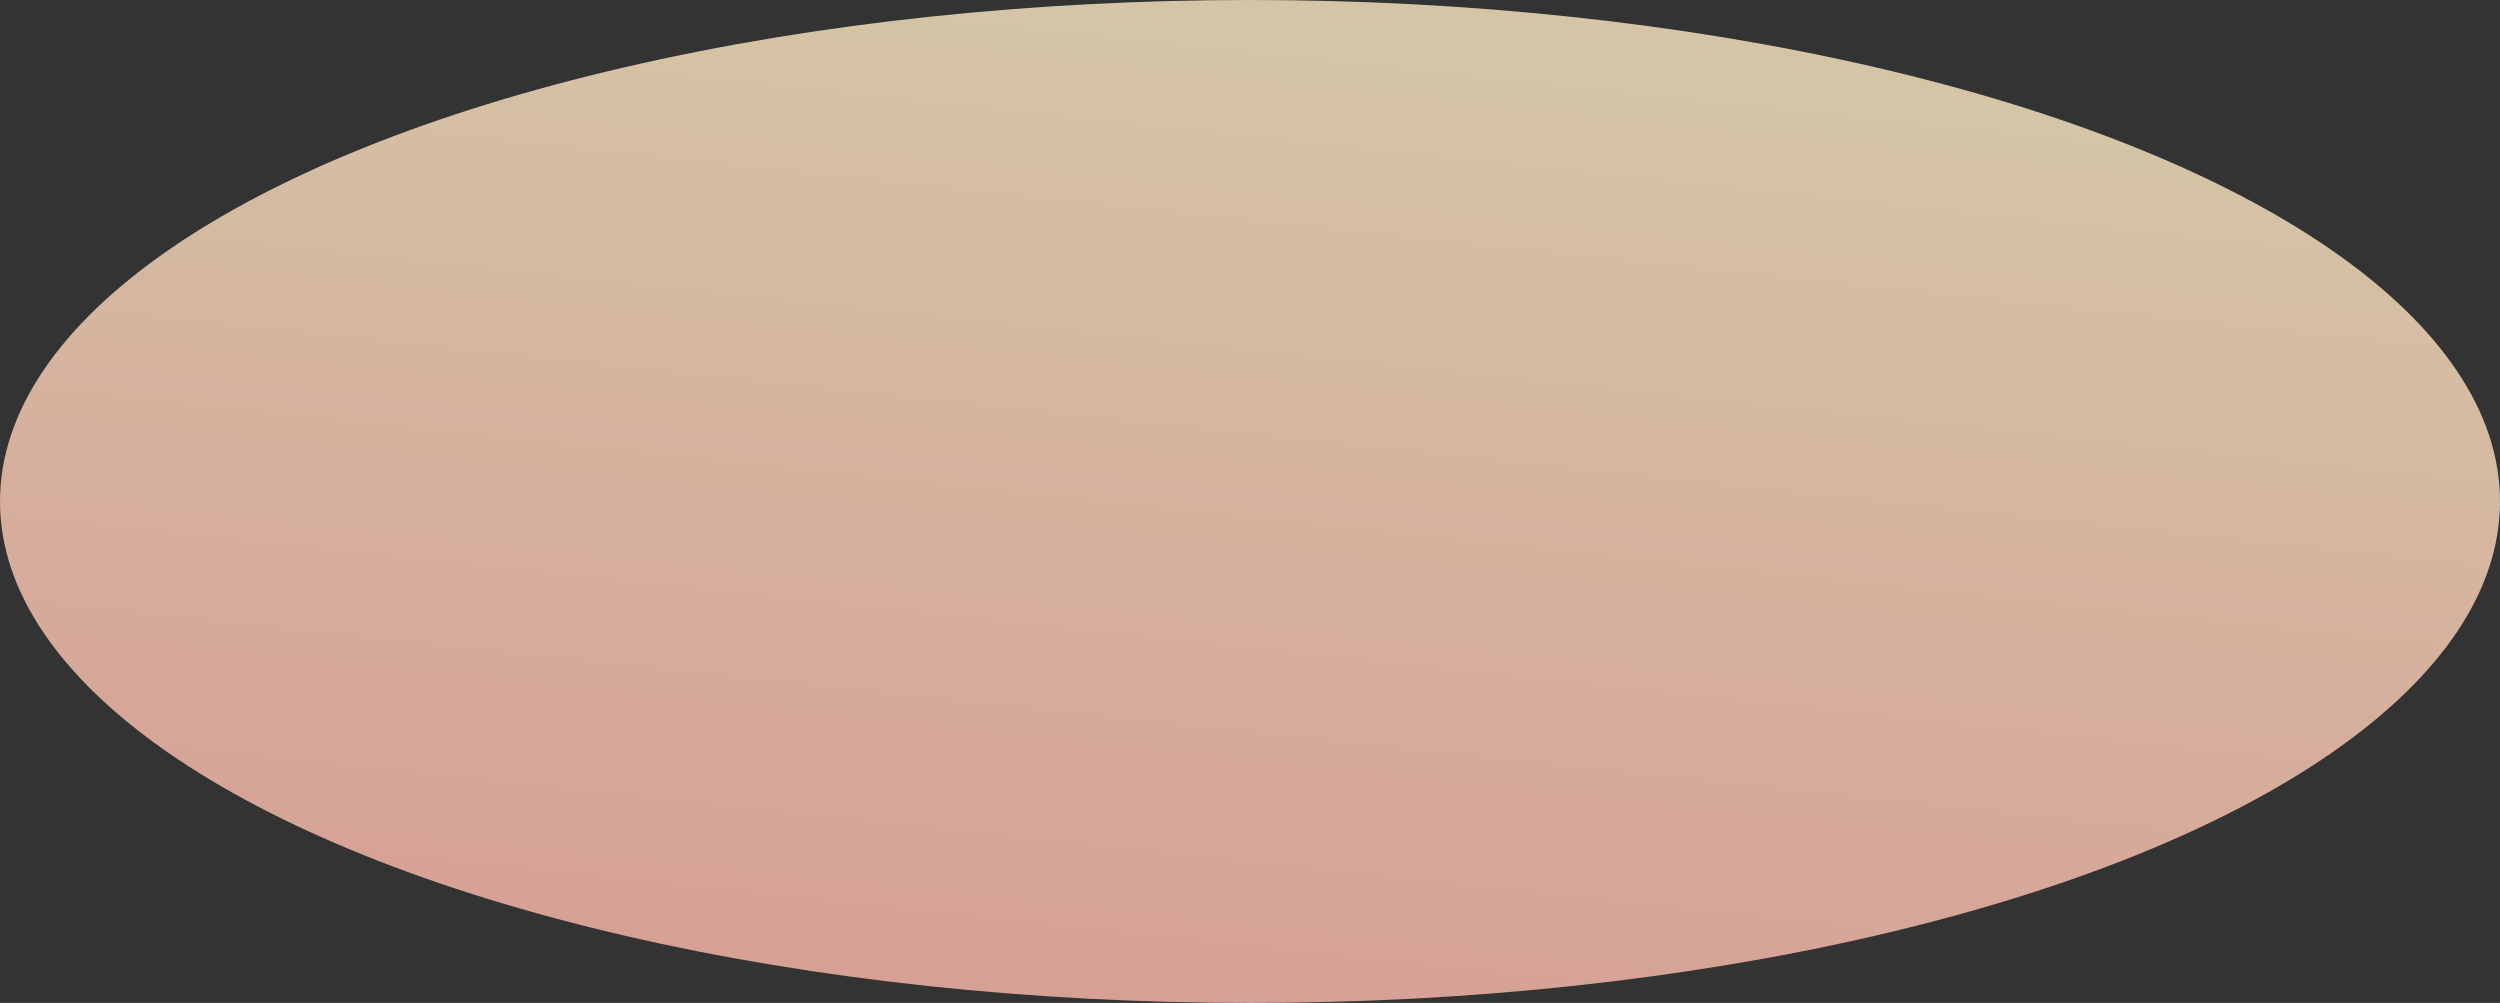 <svg width="5965" height="2393" viewBox="0 0 5965 2393" fill="none" xmlns="http://www.w3.org/2000/svg">
<rect x="0" y="0" width="5965" height="2393" fill="#333333" stroke="none"/>
<ellipse cx="2982.5" cy="1196.5" rx="2982.5" ry="1196.5" fill="url(#paint0_linear_1239_1220)" fill-opacity="0.8"/>
<defs>
<linearGradient id="paint0_linear_1239_1220" x1="3196.14" y1="148.34" x2="2956.13" y2="2390.18" gradientUnits="userSpaceOnUse">
<stop stop-color="#FEE8C2"/>
<stop offset="1" stop-color="#FFBCAE"/>
</linearGradient>
</defs>
</svg>
